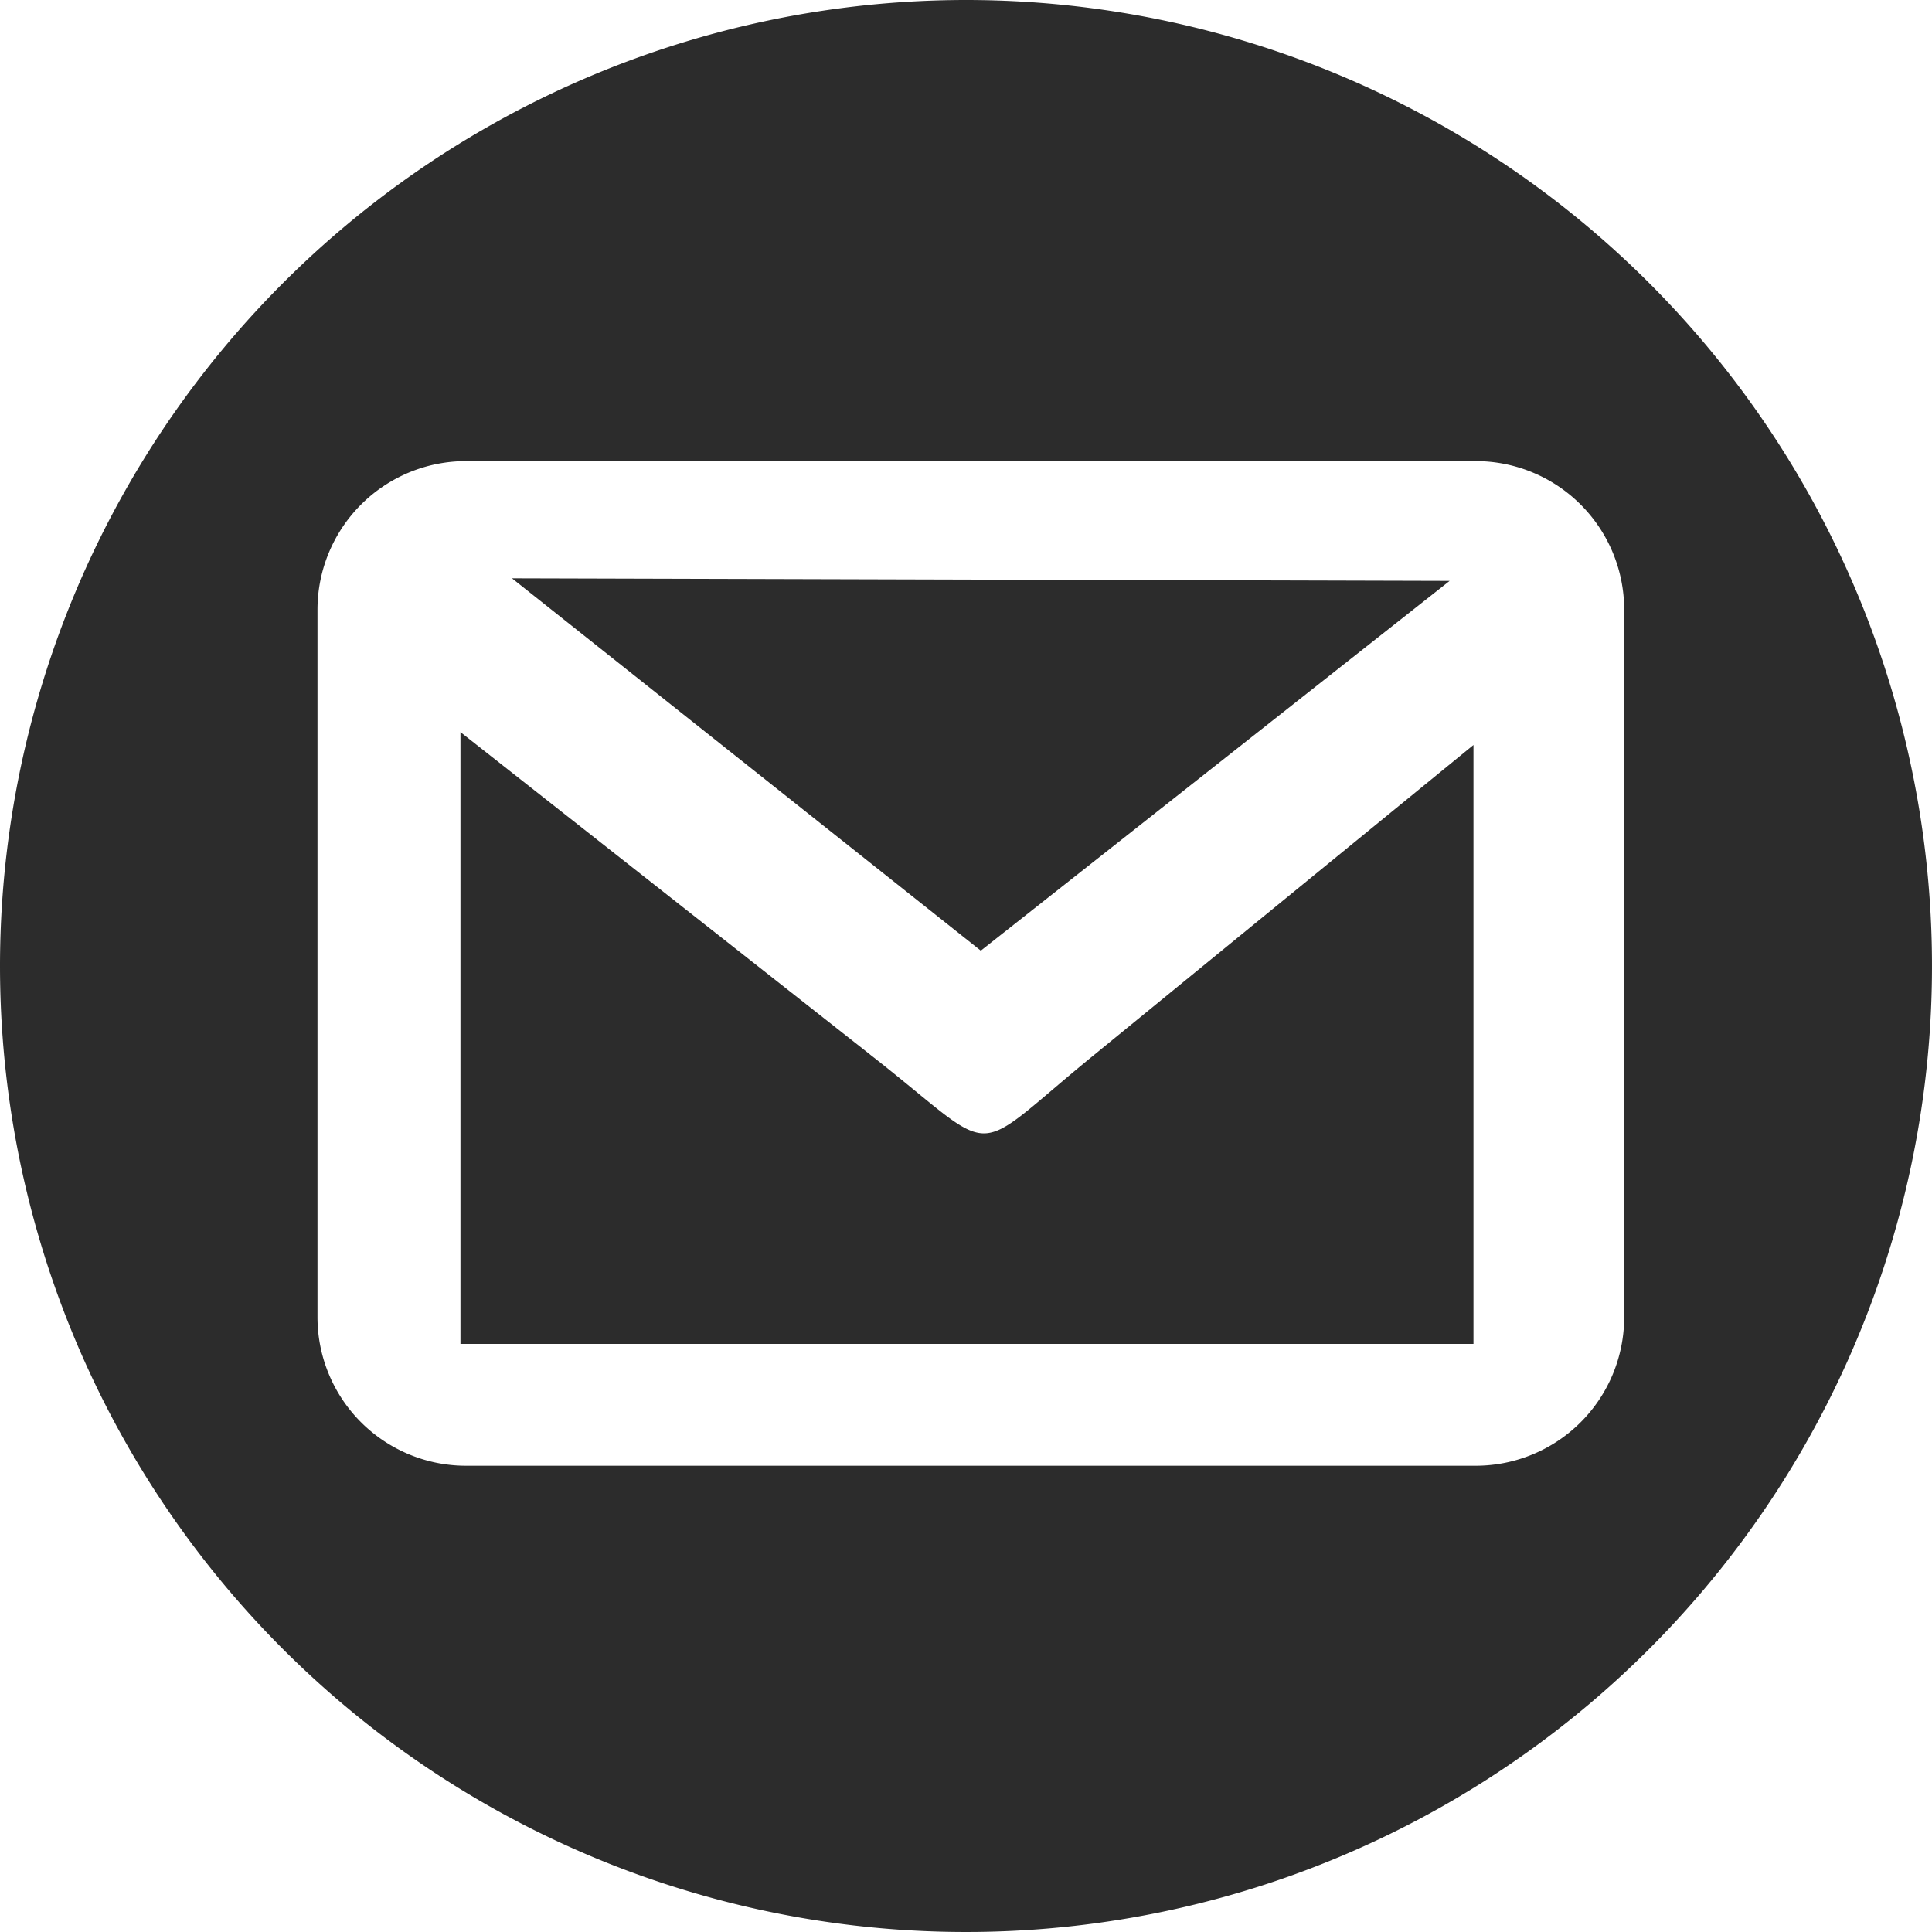 <svg id="图层_1" data-name="图层 1" xmlns="http://www.w3.org/2000/svg" viewBox="0 0 300 300"><defs><style>.cls-1{fill:#2c2c2c;fill-rule:evenodd;}</style></defs><path id="gmail-icon-1" class="cls-1" d="M150,0A150,150,0,1,1,0,150H0A150.05,150.05,0,0,1,150,0Zm75.1,90.2L79.5,89.8l72.8,57.82Zm-90,73.54L71.5,113.68v95H228.8v-93l-59,48.2C149.8,180.19,155.79,179.9,135.09,163.74ZM72.3,71.6H229.2a23.06,23.06,0,0,1,23,23v110a23.06,23.06,0,0,1-23,23H72.3a23.07,23.07,0,0,1-23-23V94.6A23.07,23.07,0,0,1,72.3,71.6Z"/></svg>